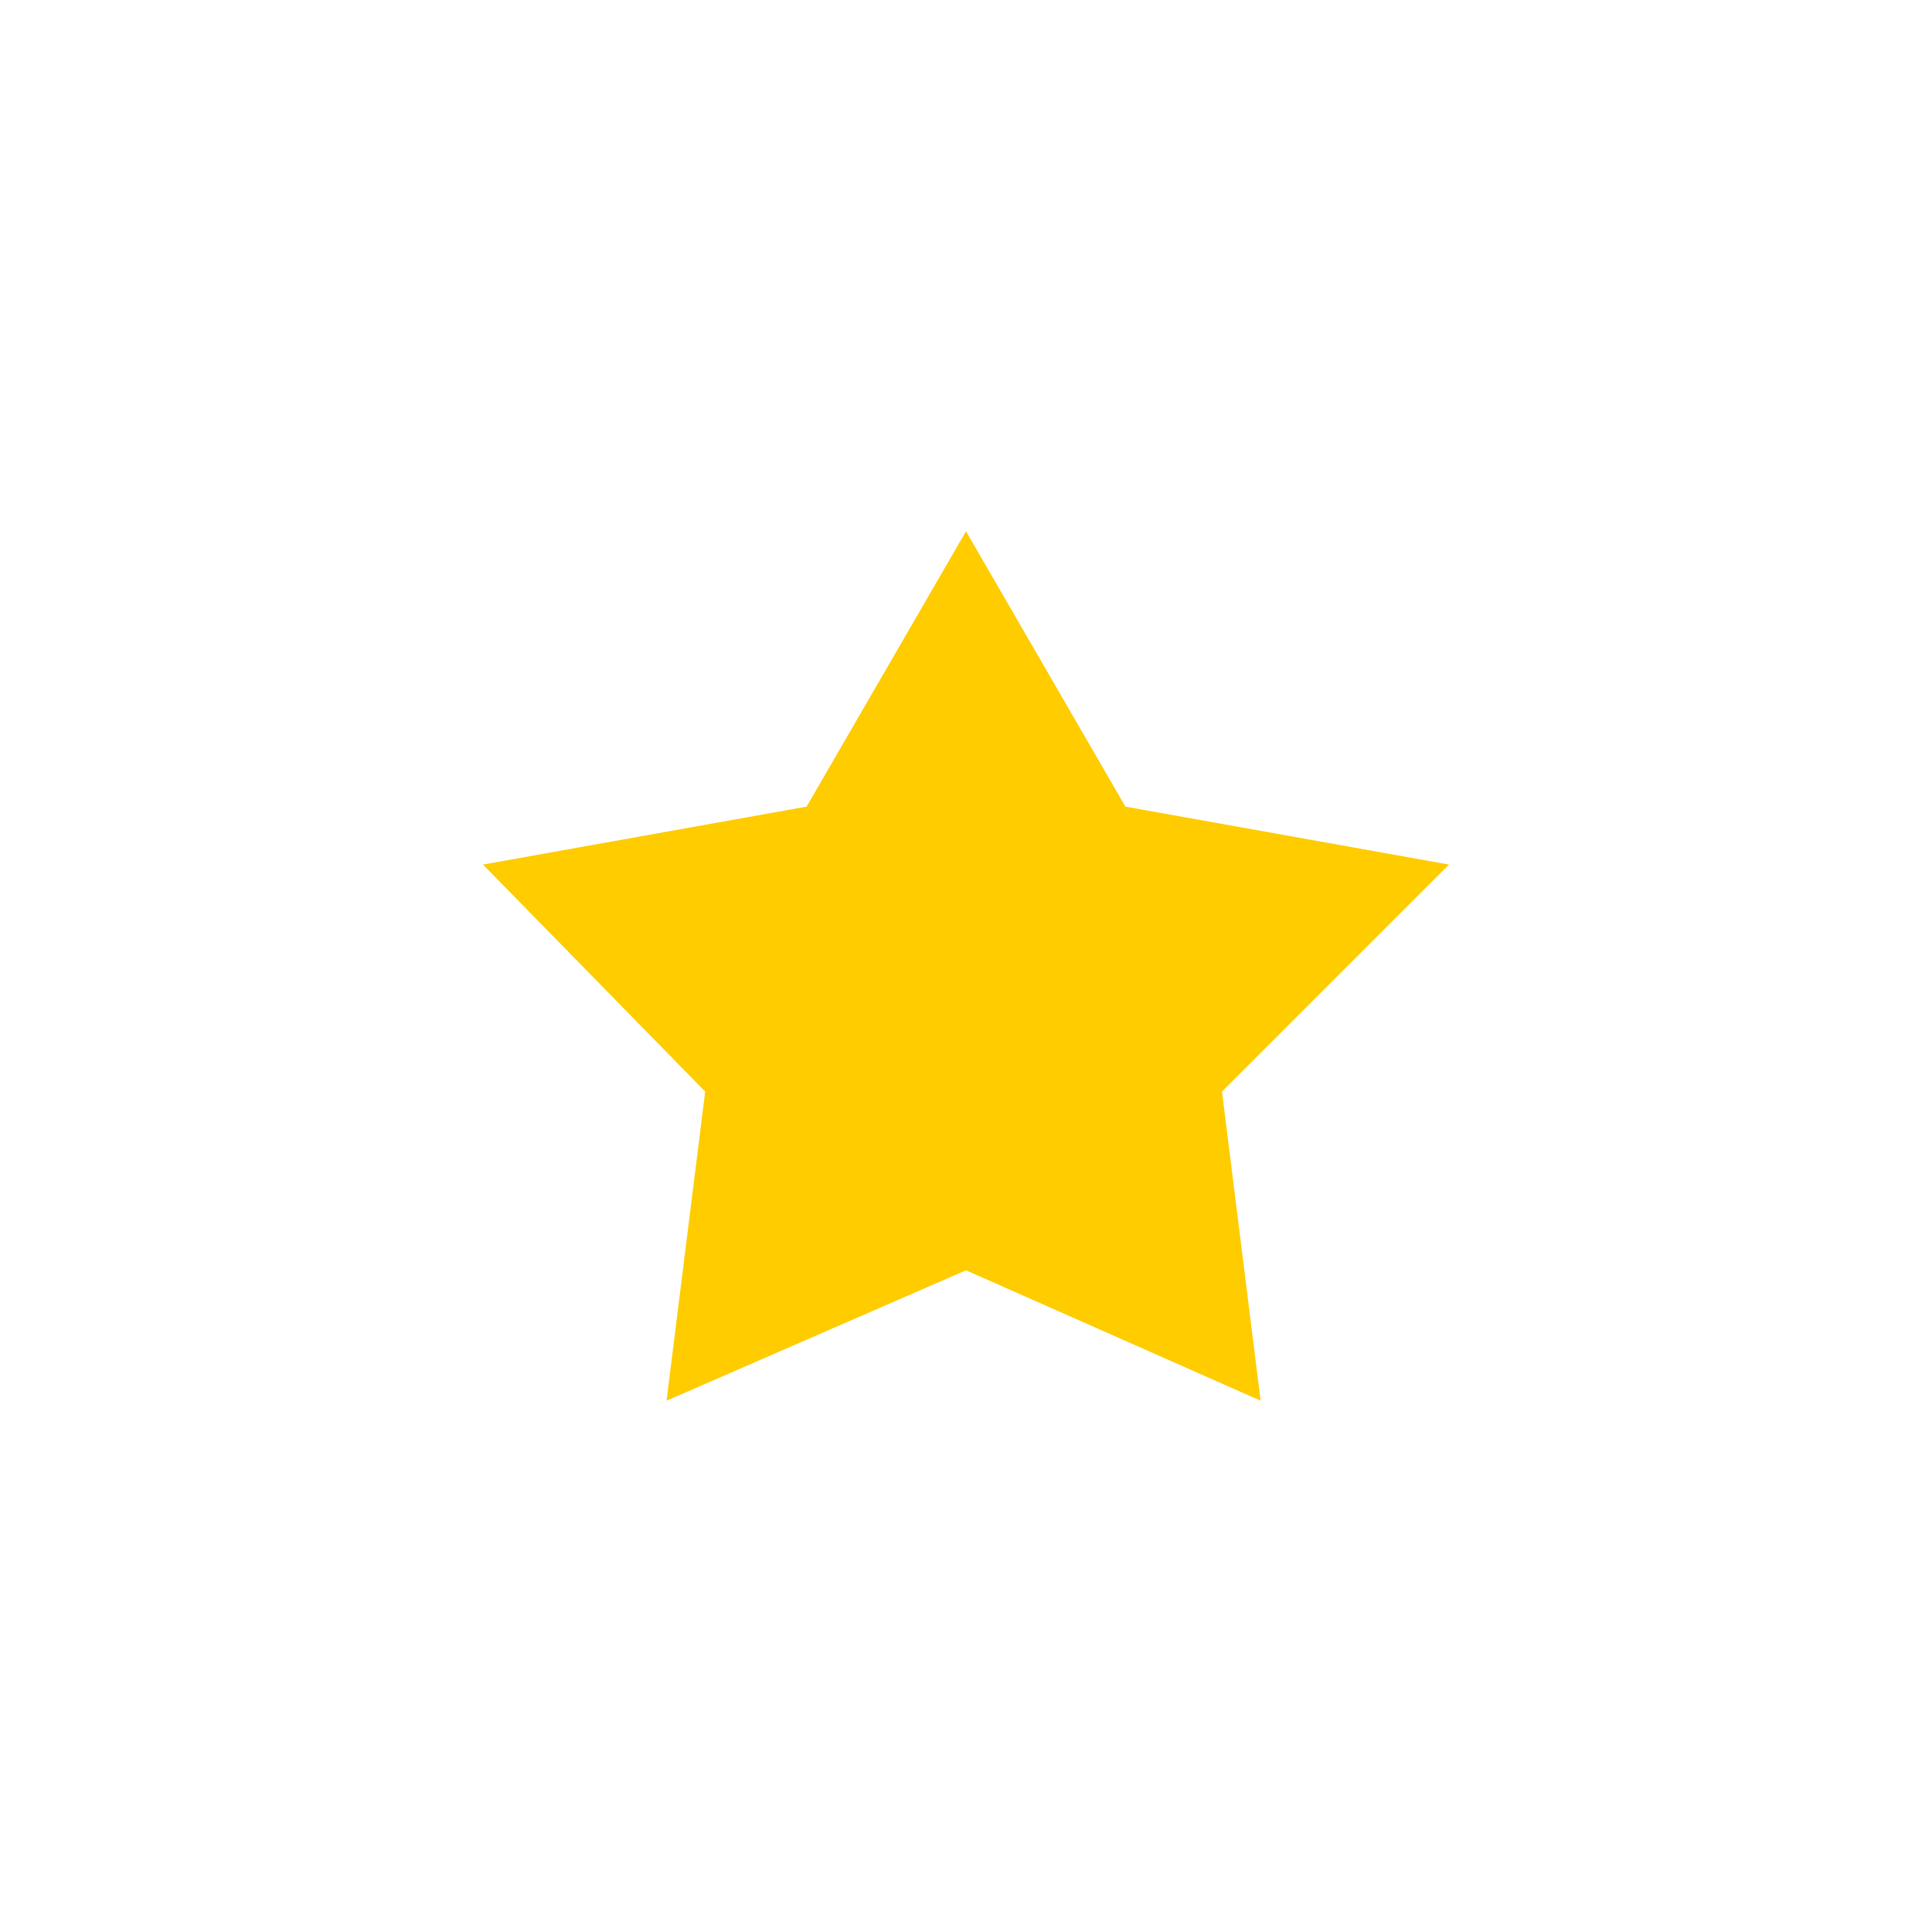 <!-- Generated by IcoMoon.io -->
<svg version="1.1" xmlns="http://www.w3.org/2000/svg" width="32" height="32" viewBox="0 0 32 32">
<title>ico40_Favorites</title>
<path fill="#ffcc00" d="M16 8.8l2.64 4.56 5.36 0.96-3.76 3.76 0.64 5.12-4.88-2.16-4.96 2.16 0.64-5.12-3.68-3.76 5.36-0.96 2.64-4.56z"></path>
</svg>
